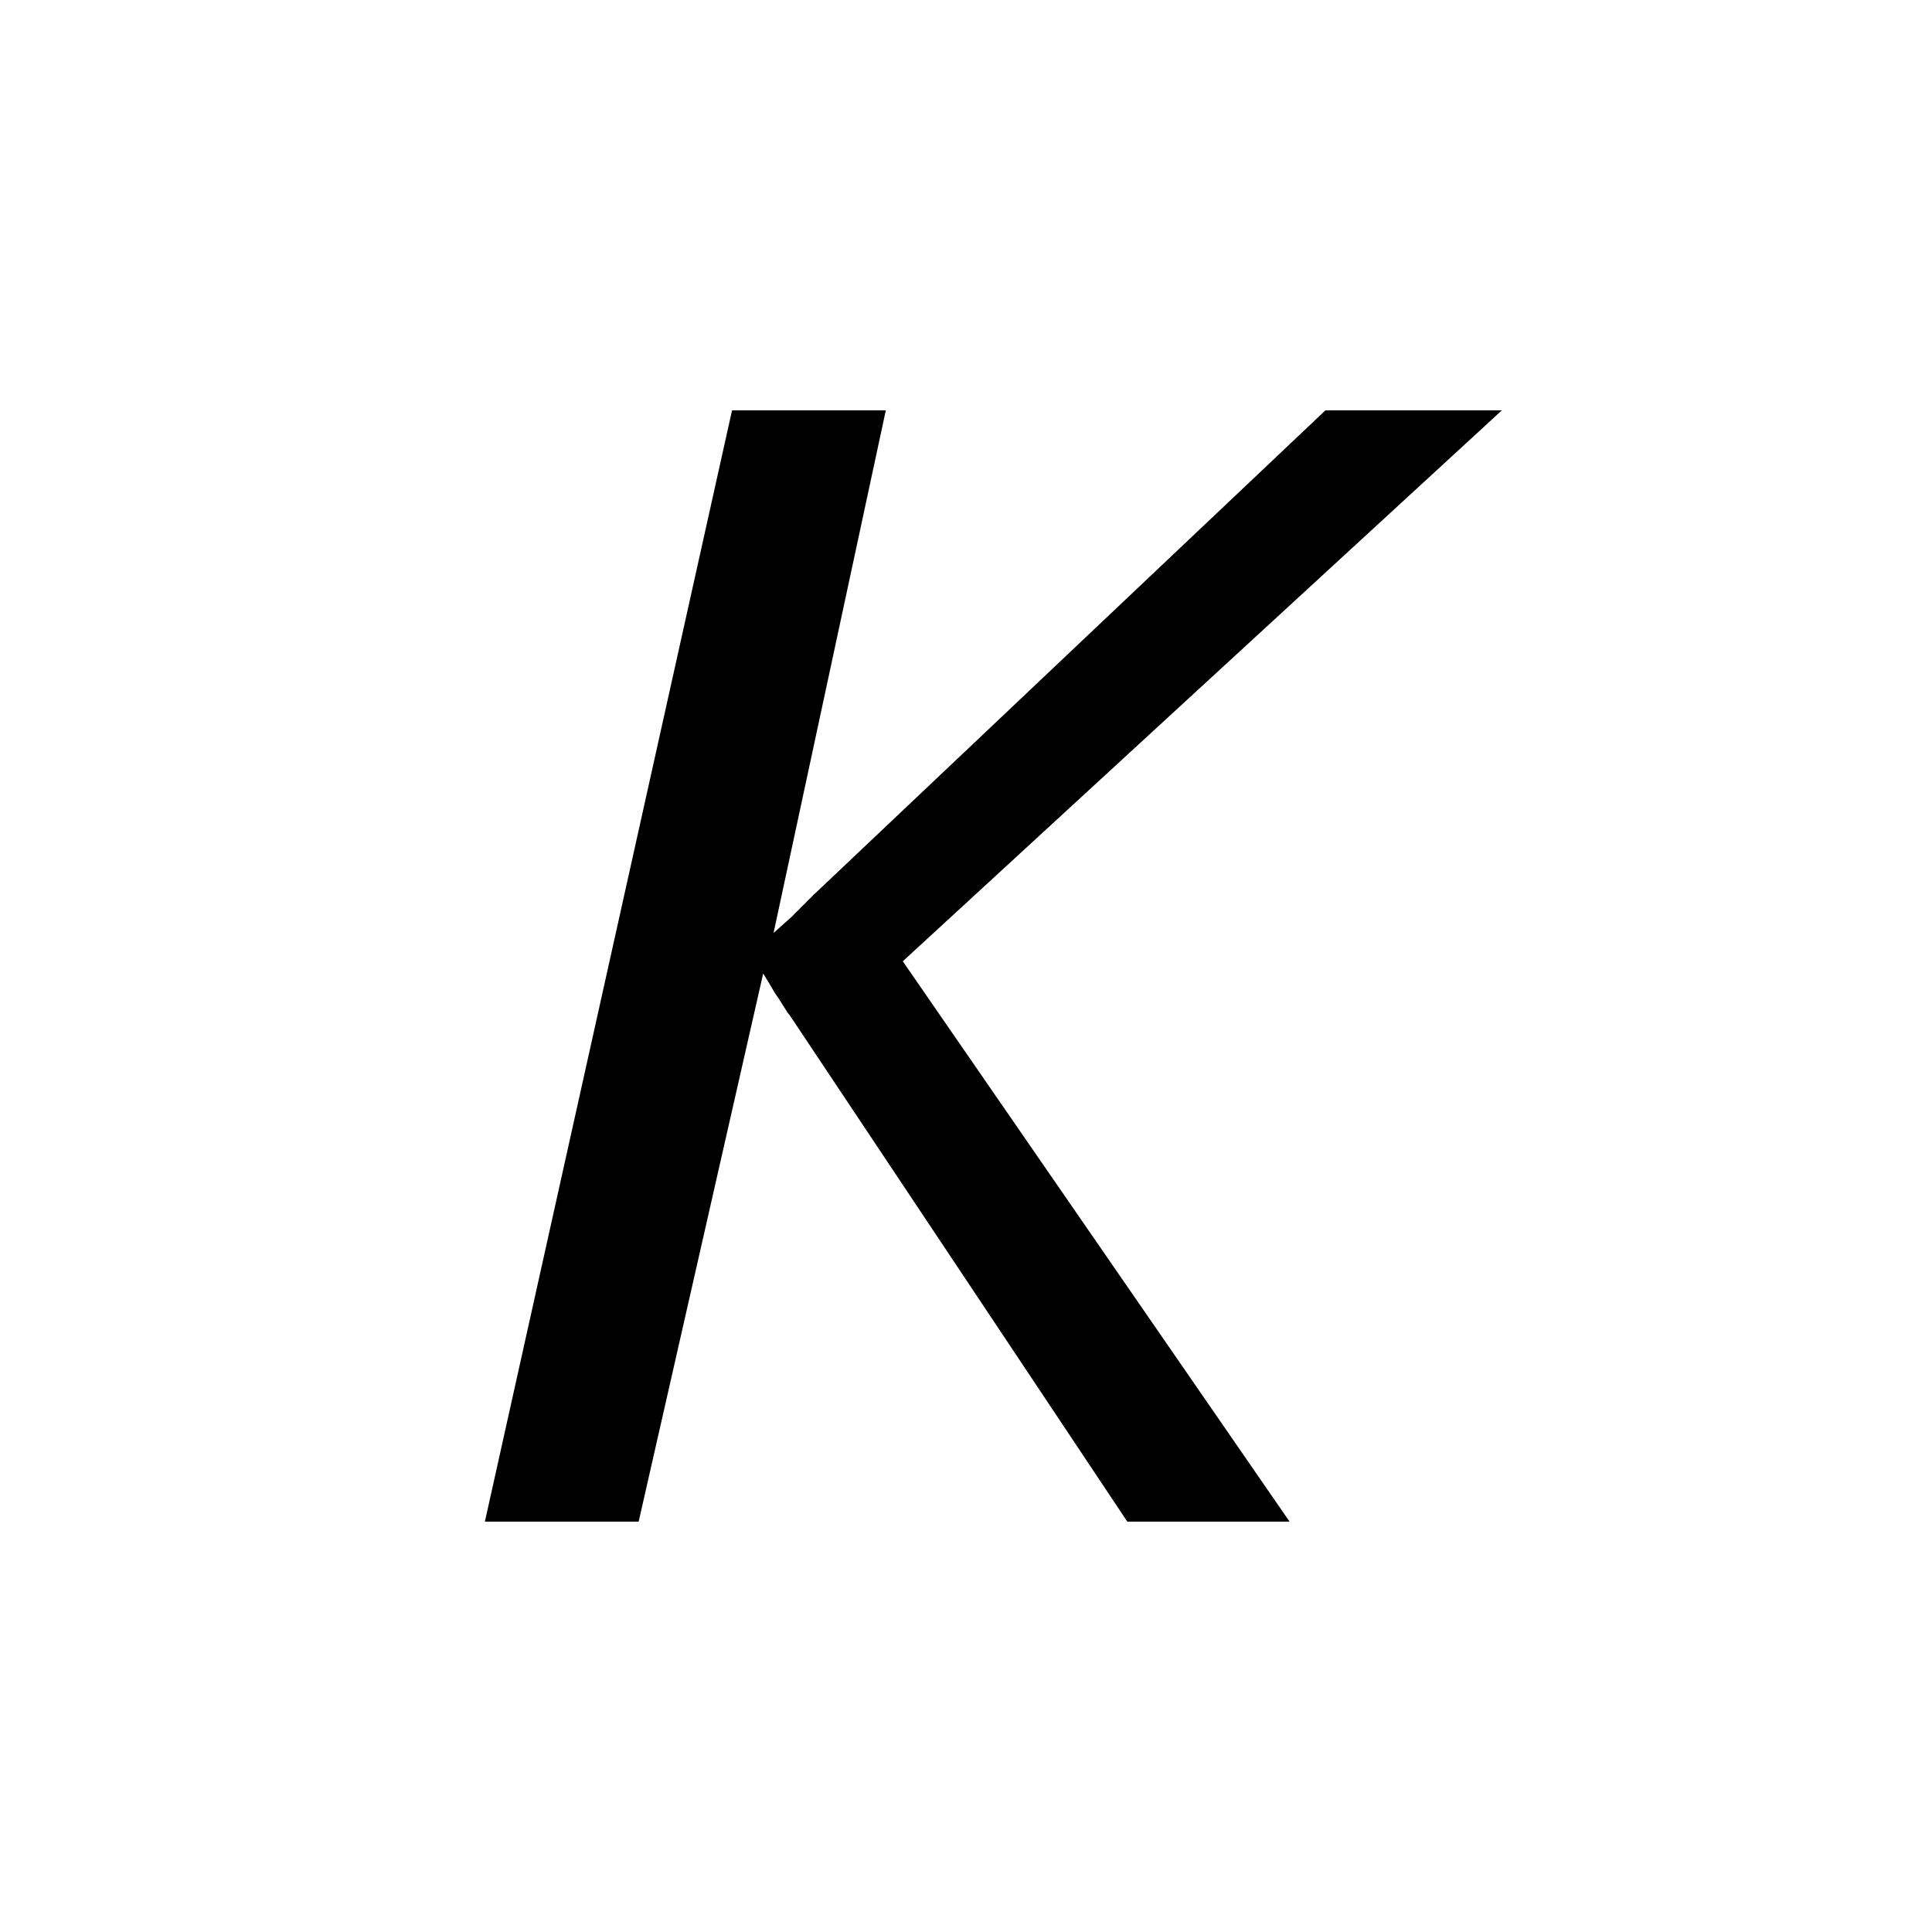 <svg viewBox="0 0 1792 1792" xmlns="http://www.w3.org/2000/svg" height="1em" width="1em">
  <path transform="scale(1.75 1.75) translate(0 0)" d="M478.5 509.5l205 297h-86l-179-268.5q-1-1-3.25-4.75t-4.75-7.25q-2.5-4.5-6-10l-66 290.5h-81.5l131-589h81.5l-59.5 277q5-4.5 9.5-8.5l11.5-11.5 271.5-257h93.5z"/>
</svg>
